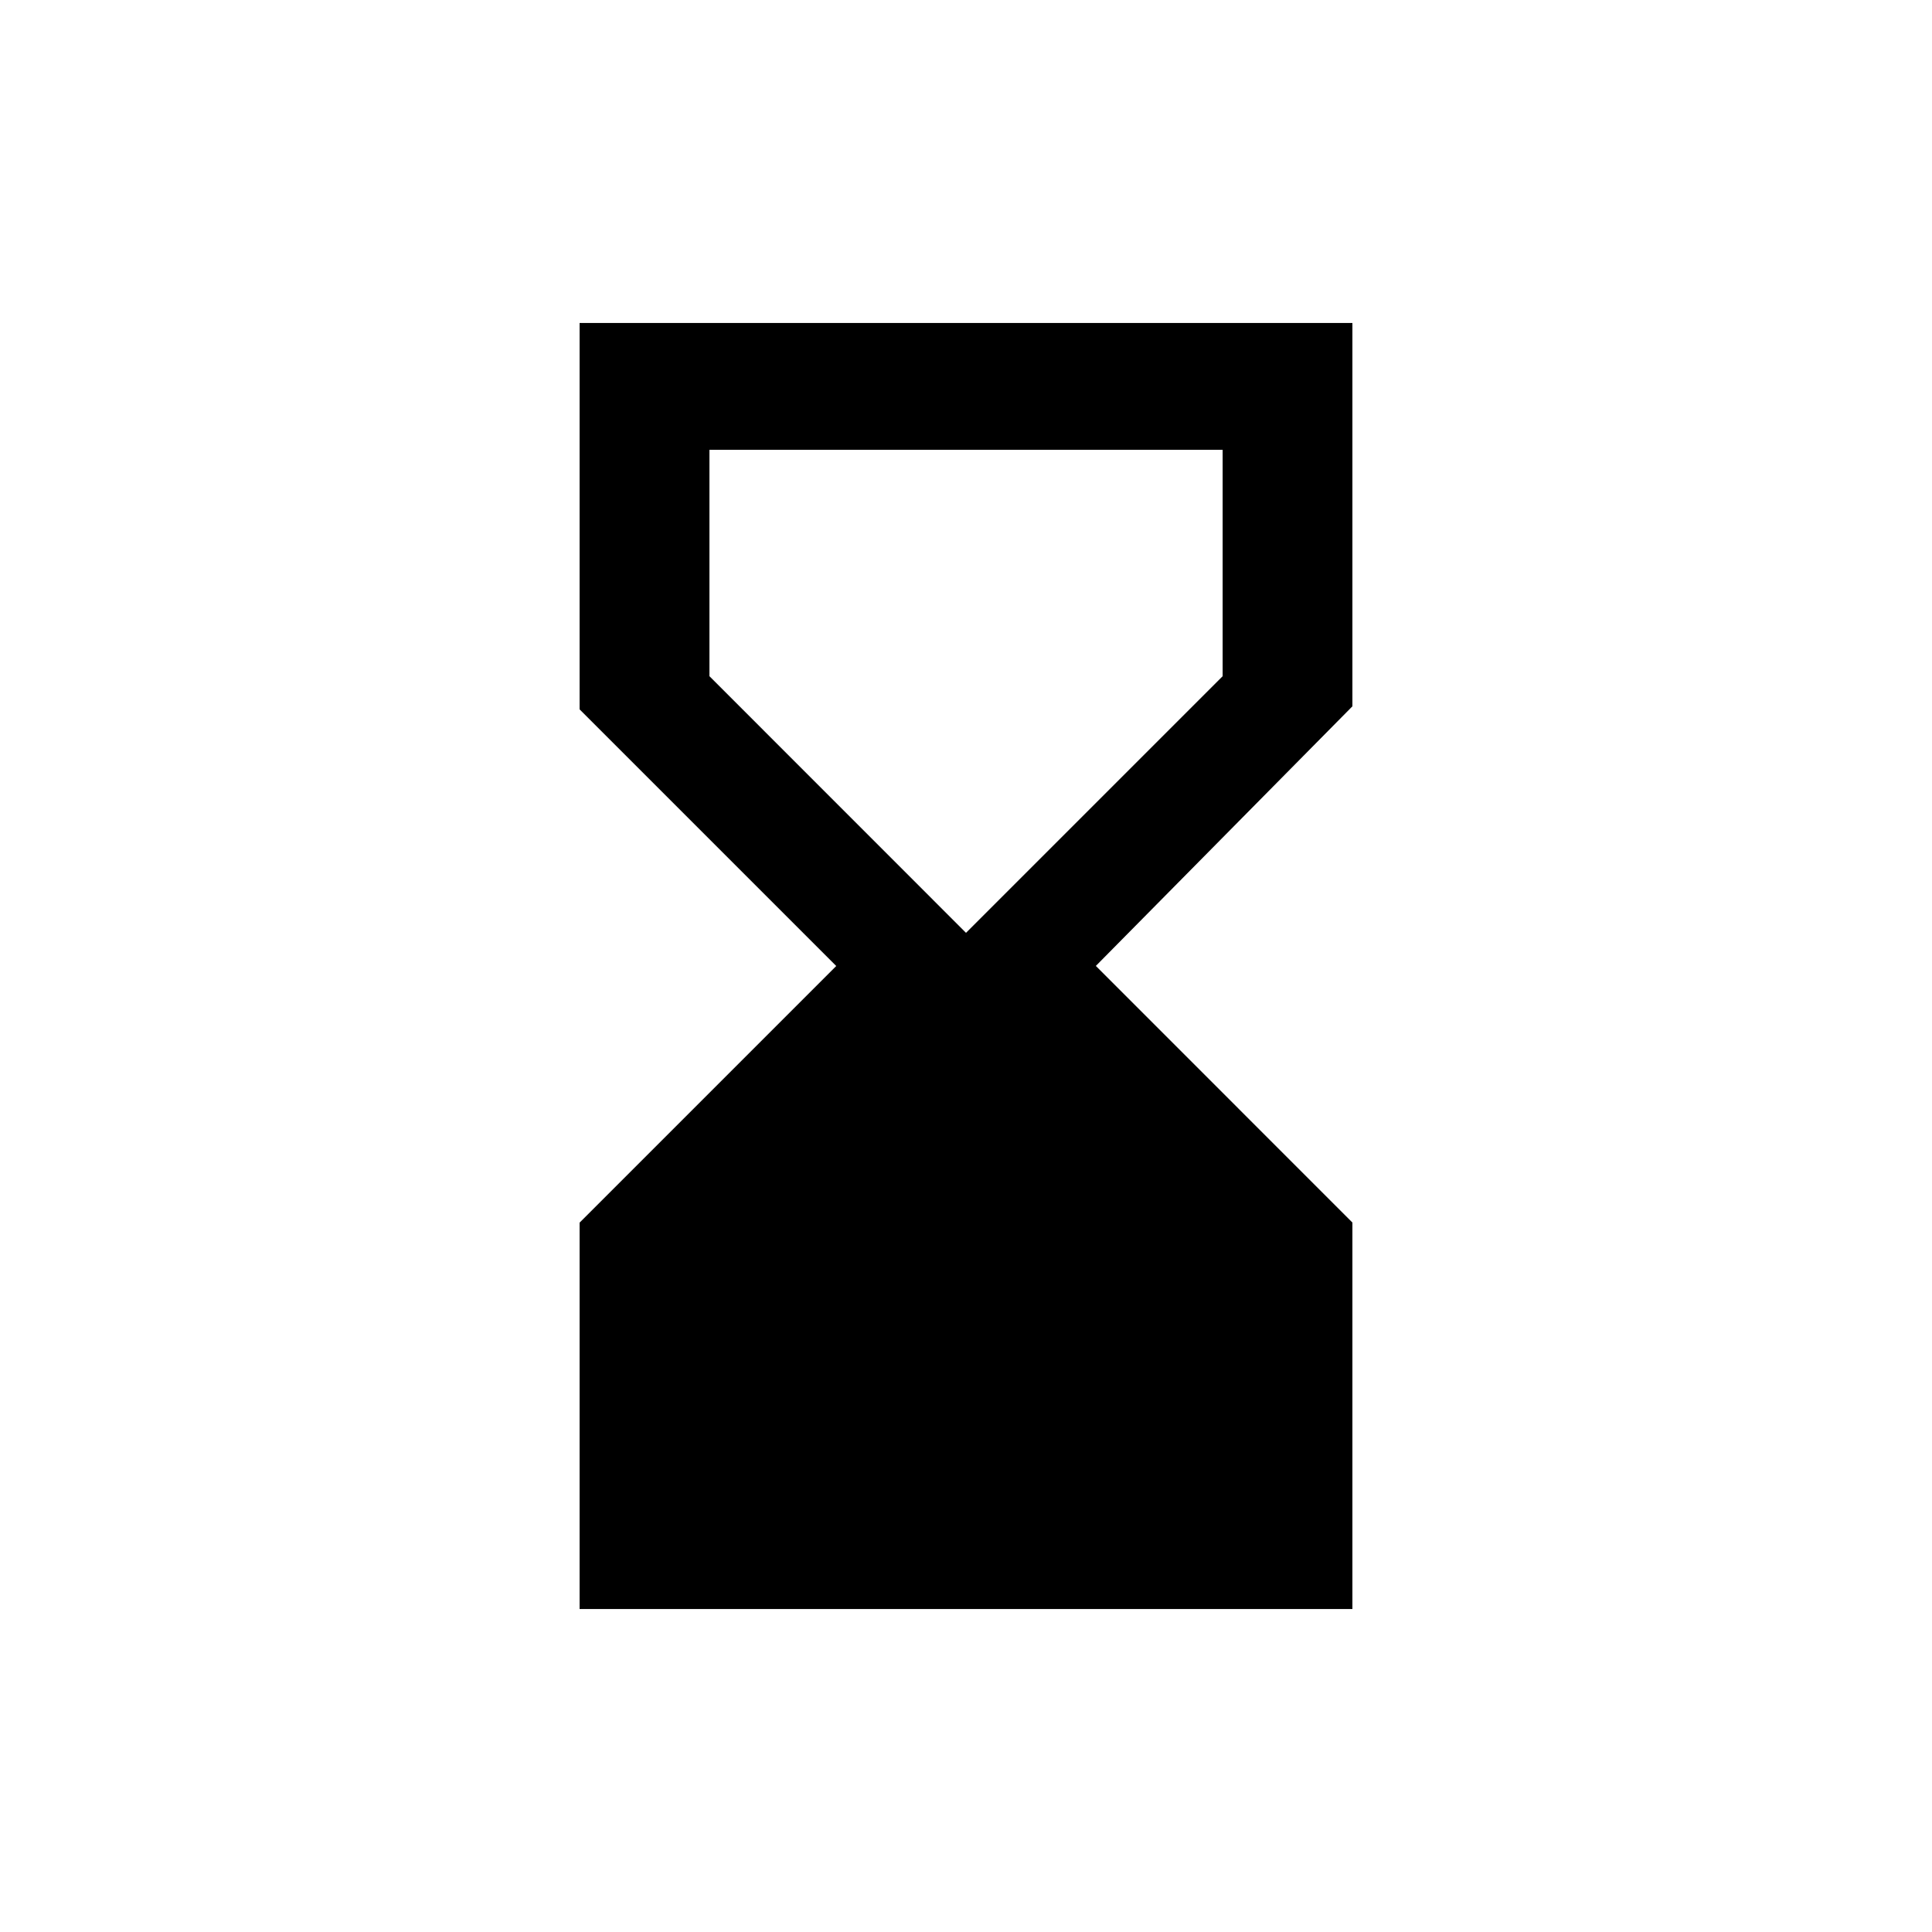 <!-- Generated by IcoMoon.io -->
<svg version="1.1" xmlns="http://www.w3.org/2000/svg" width="24" height="24" viewBox="0 0 24 24">
<title>hourglass_bottom</title>
<path d="M16.8 19.987v-4.8l-3.187-3.188 3.187-3.225v-4.762h-9.6v4.8l3.188 3.188-3.188 3.188v4.8h9.6zM8.813 8.4v-2.812h6.375v2.812l-3.188 3.188z"></path>
</svg>
